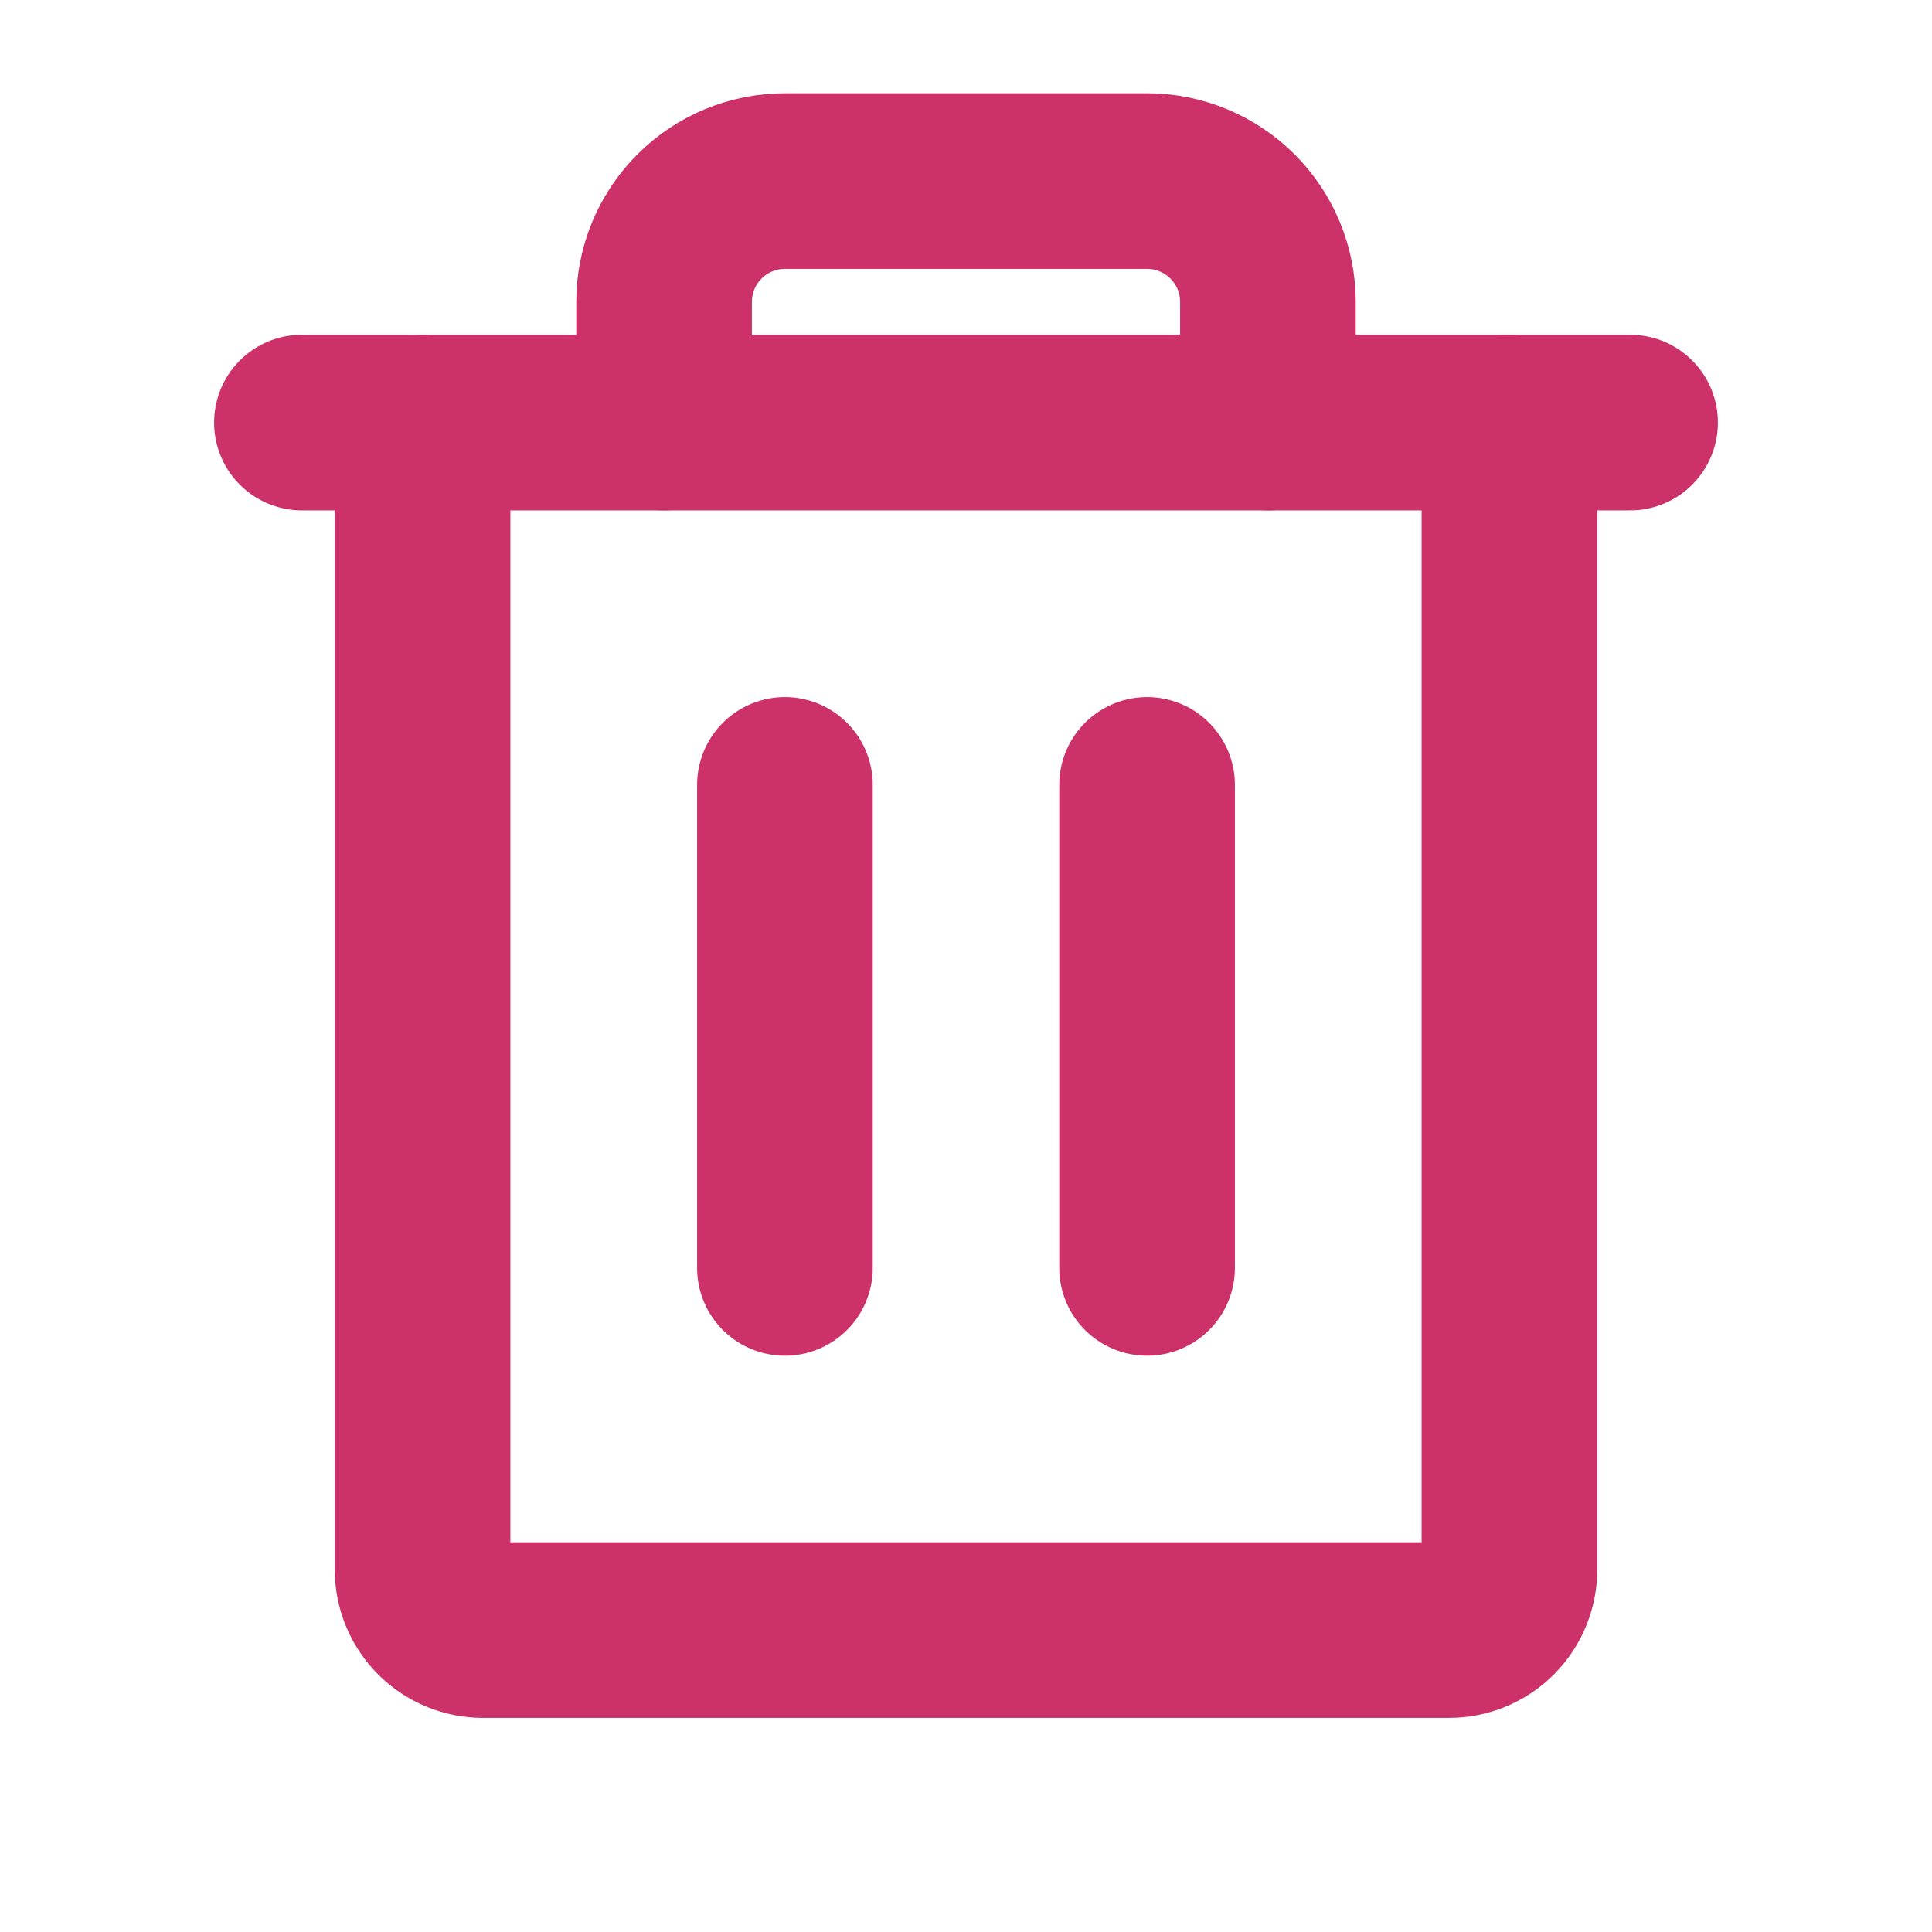 <svg width="22" height="22" viewBox="0 0 22 22" fill="none" xmlns="http://www.w3.org/2000/svg">
<path d="M18.562 4.812H3.438" stroke="#CC3169" stroke-width="2" stroke-linecap="round" stroke-linejoin="round"/>
<path d="M8.938 8.938V14.438" stroke="#CC3169" stroke-width="2" stroke-linecap="round" stroke-linejoin="round"/>
<path d="M13.062 8.938V14.438" stroke="#CC3169" stroke-width="2" stroke-linecap="round" stroke-linejoin="round"/>
<path d="M17.188 4.812V17.875C17.188 18.057 17.115 18.232 16.986 18.361C16.857 18.49 16.682 18.562 16.5 18.562H5.5C5.318 18.562 5.143 18.49 5.014 18.361C4.885 18.232 4.812 18.057 4.812 17.875V4.812" stroke="#CC3169" stroke-width="2" stroke-linecap="round" stroke-linejoin="round"/>
<path d="M14.438 4.812V3.438C14.438 3.073 14.293 2.723 14.035 2.465C13.777 2.207 13.427 2.062 13.062 2.062H8.938C8.573 2.062 8.223 2.207 7.965 2.465C7.707 2.723 7.562 3.073 7.562 3.438V4.812" stroke="#CC3169" stroke-width="2" stroke-linecap="round" stroke-linejoin="round"/>
</svg>
